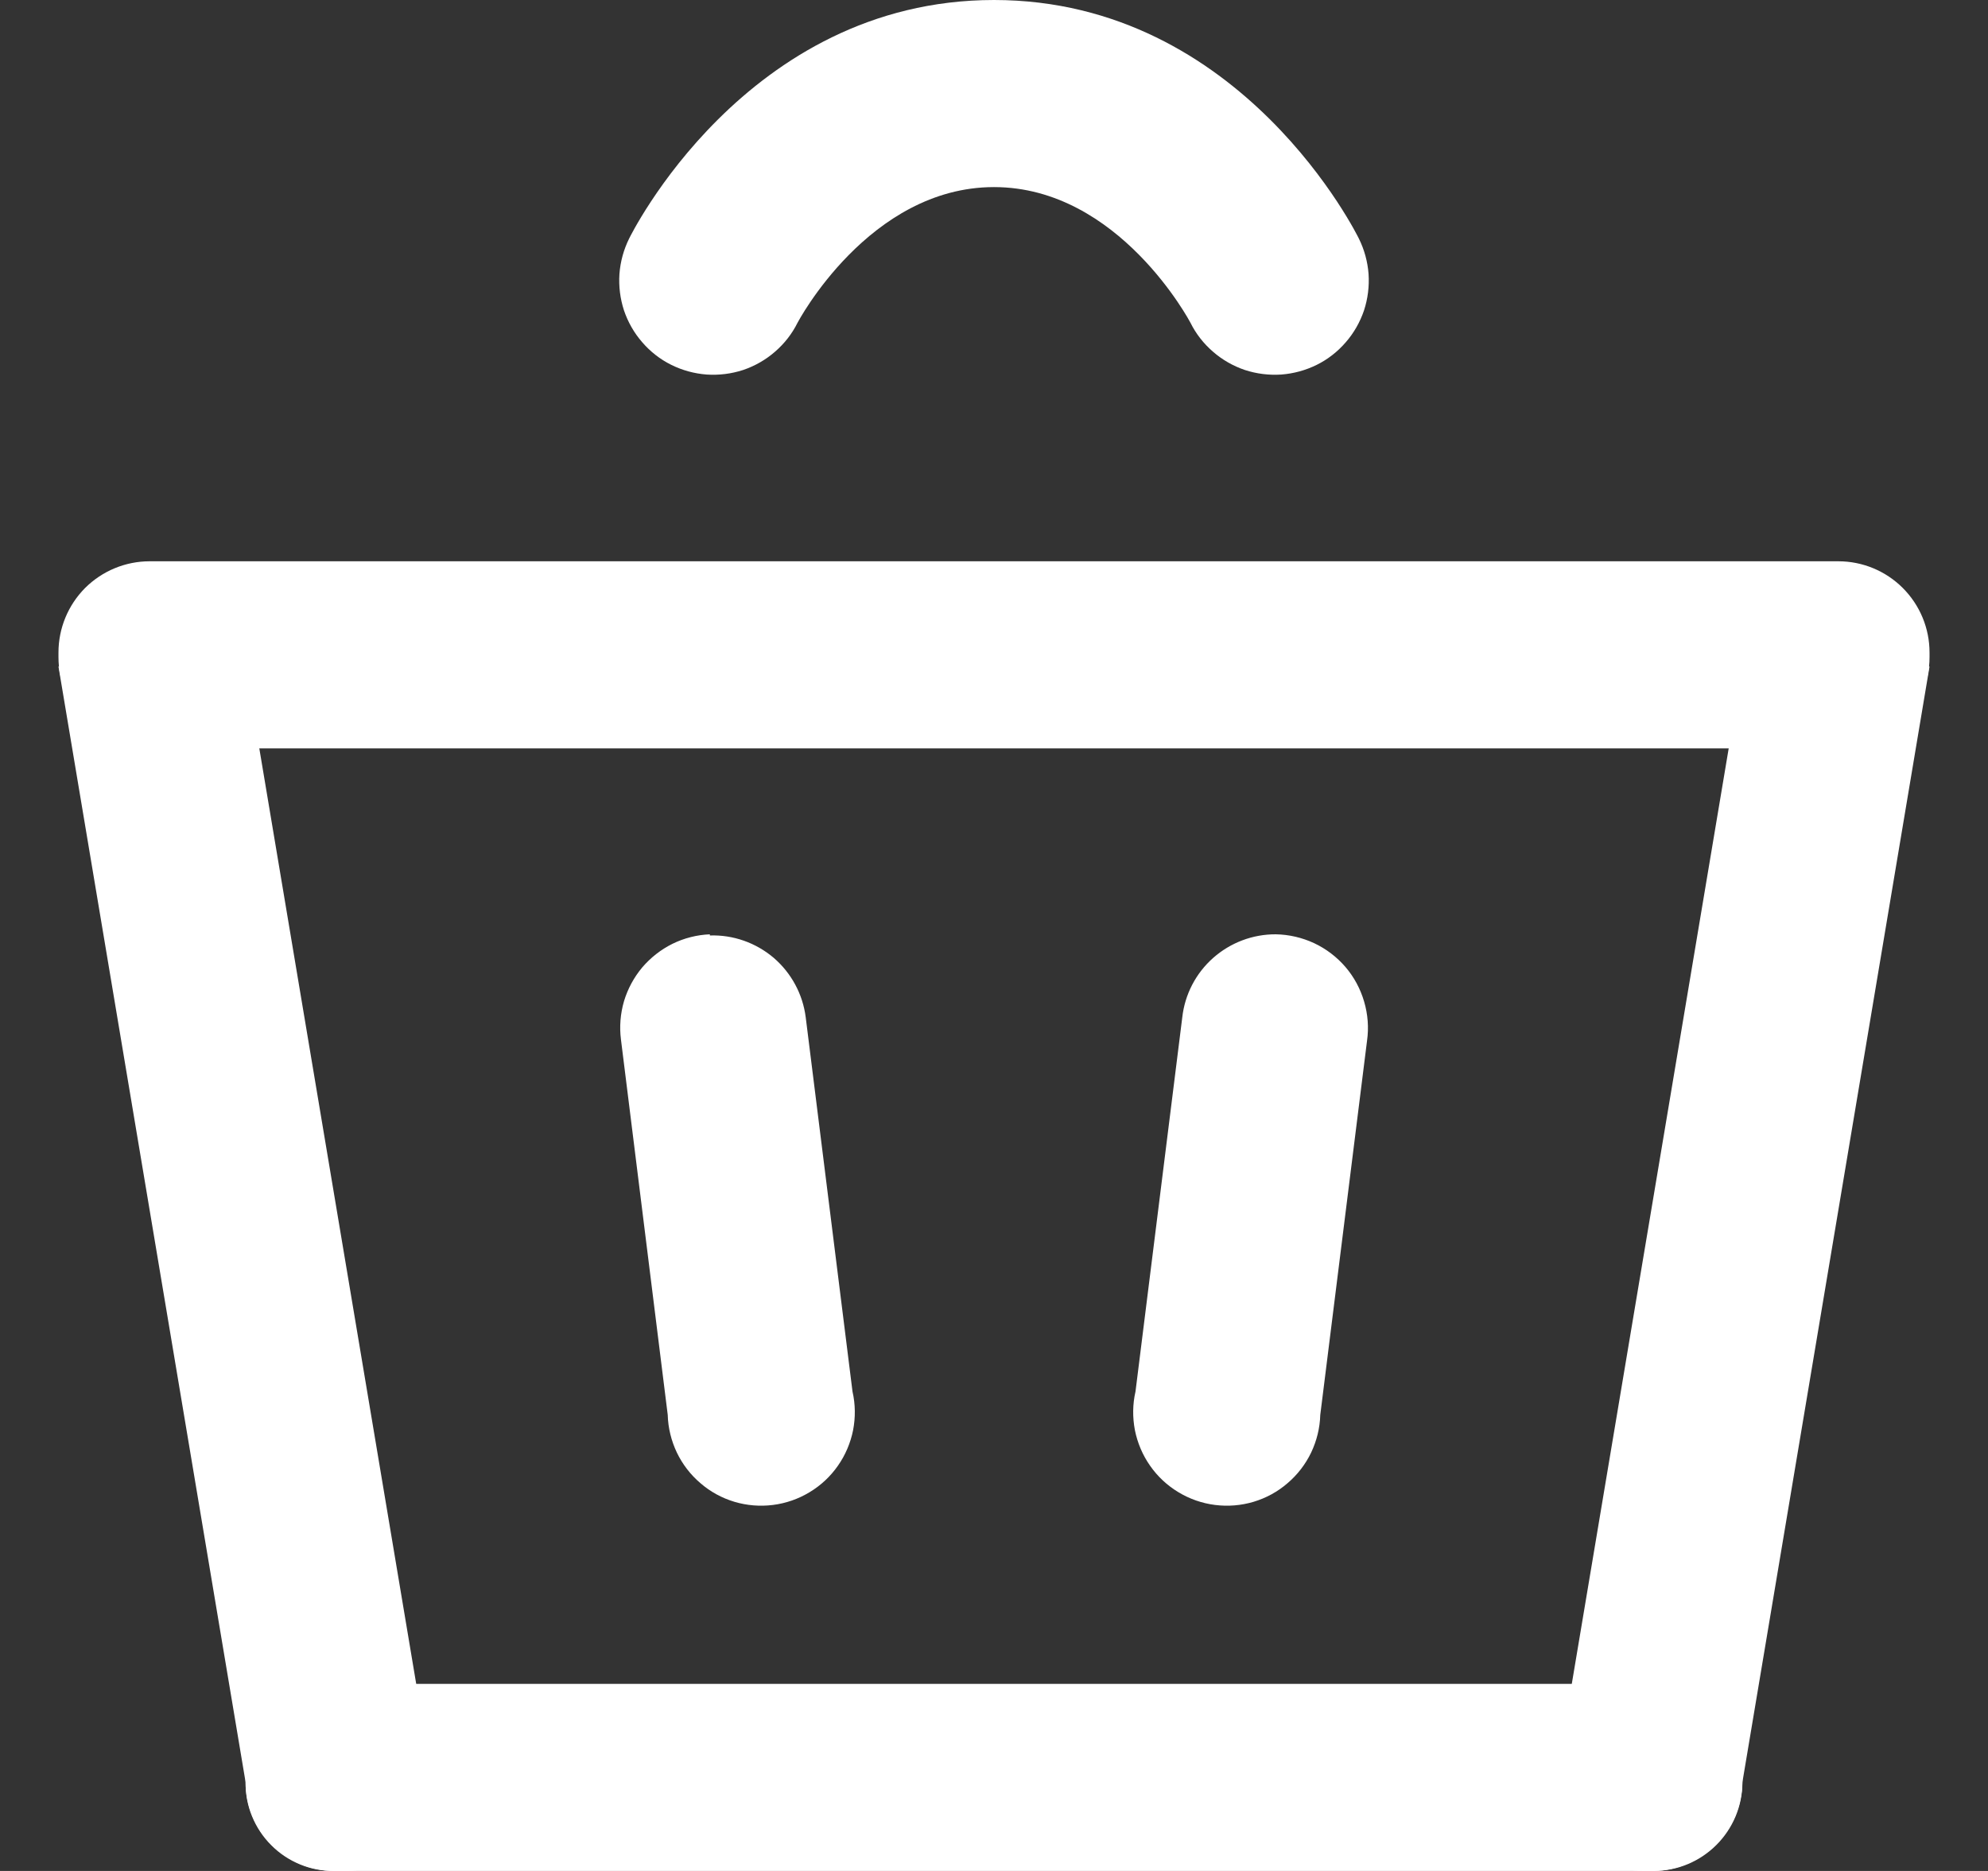 <svg width="17" height="16" viewBox="0 0 17 16" fill="none" xmlns="http://www.w3.org/2000/svg">
<rect x="0" y="0" width="17" height="16" fill="#333333" stroke="none"/>
<g clip-path="url(#clip0)">
<path d="M8.5 0C6.37 0 5.38 2.04 5.38 2.04C5.333 2.135 5.305 2.237 5.297 2.343C5.29 2.448 5.303 2.554 5.336 2.655C5.37 2.755 5.423 2.848 5.492 2.927C5.561 3.007 5.645 3.073 5.74 3.12C5.835 3.167 5.937 3.195 6.043 3.203C6.148 3.21 6.254 3.197 6.355 3.164C6.455 3.13 6.548 3.077 6.627 3.008C6.707 2.939 6.773 2.855 6.82 2.76C6.82 2.76 7.43 1.6 8.5 1.6C9.57 1.6 10.18 2.76 10.18 2.76C10.227 2.855 10.293 2.939 10.373 3.008C10.452 3.077 10.545 3.13 10.645 3.164C10.746 3.197 10.852 3.21 10.957 3.203C11.062 3.195 11.165 3.167 11.26 3.12C11.355 3.073 11.439 3.007 11.508 2.927C11.577 2.848 11.63 2.755 11.664 2.655C11.697 2.554 11.71 2.448 11.703 2.343C11.695 2.237 11.667 2.135 11.62 2.04C11.62 2.04 10.63 0 8.5 0ZM15.72 4.8H1.28C1.073 4.8 0.875 4.882 0.728 5.028C0.582 5.175 0.5 5.373 0.5 5.58L0.5 5.62C0.5 6.05 0.85 6.4 1.28 6.4H15.72C16.15 6.4 16.5 6.05 16.5 5.62V5.58C16.5 5.373 16.418 5.175 16.271 5.028C16.125 4.882 15.927 4.8 15.72 4.8ZM14.14 14.4H2.86C2.658 14.4 2.465 14.48 2.323 14.623C2.18 14.765 2.1 14.958 2.1 15.16V15.24C2.1 15.66 2.44 16 2.86 16H14.14C14.56 16 14.9 15.66 14.9 15.24V15.16C14.9 14.958 14.82 14.765 14.677 14.623C14.535 14.48 14.342 14.4 14.14 14.4Z" fill="white"/>
<path d="M2.1 15.24L0.5 5.7H2.1L3.7 15.24C3.703 15.341 3.685 15.441 3.648 15.534C3.611 15.627 3.555 15.712 3.484 15.784C3.412 15.855 3.328 15.911 3.234 15.948C3.141 15.985 3.041 16.003 2.94 16H2.86C2.76 16.001 2.66 15.983 2.568 15.945C2.475 15.907 2.39 15.851 2.32 15.78C2.249 15.71 2.193 15.625 2.155 15.532C2.117 15.44 2.099 15.34 2.1 15.24ZM13.3 15.24L14.9 5.7H16.5L14.9 15.24C14.897 15.441 14.816 15.633 14.675 15.774C14.533 15.916 14.341 15.997 14.14 16H14.06C13.96 16.001 13.86 15.983 13.768 15.945C13.675 15.907 13.59 15.851 13.52 15.78C13.449 15.71 13.393 15.625 13.355 15.532C13.317 15.44 13.299 15.34 13.3 15.24ZM6.07 7.99C5.959 7.995 5.851 8.022 5.751 8.071C5.652 8.12 5.564 8.189 5.492 8.273C5.421 8.358 5.368 8.456 5.336 8.562C5.305 8.669 5.296 8.78 5.31 8.89L5.71 12.1C5.713 12.211 5.74 12.321 5.788 12.422C5.836 12.522 5.905 12.612 5.99 12.684C6.074 12.757 6.173 12.811 6.28 12.843C6.387 12.875 6.499 12.884 6.61 12.87C6.721 12.856 6.827 12.819 6.923 12.761C7.018 12.704 7.101 12.627 7.165 12.535C7.229 12.444 7.273 12.34 7.295 12.231C7.316 12.121 7.315 12.009 7.29 11.9L6.89 8.7C6.865 8.502 6.767 8.321 6.616 8.191C6.464 8.062 6.269 7.993 6.07 8V7.99ZM10.91 7.99C10.713 7.989 10.522 8.061 10.374 8.192C10.226 8.323 10.132 8.504 10.11 8.7L9.71 11.9C9.685 12.009 9.684 12.121 9.705 12.231C9.727 12.34 9.771 12.444 9.835 12.535C9.899 12.627 9.982 12.704 10.077 12.761C10.173 12.819 10.279 12.856 10.39 12.87C10.501 12.884 10.613 12.875 10.72 12.843C10.827 12.811 10.926 12.757 11.01 12.684C11.095 12.612 11.164 12.522 11.212 12.422C11.26 12.321 11.287 12.211 11.29 12.1L11.69 8.9C11.706 8.788 11.697 8.674 11.665 8.565C11.633 8.456 11.579 8.355 11.505 8.269C11.431 8.183 11.34 8.114 11.238 8.066C11.135 8.018 11.023 7.992 10.91 7.99Z" fill="white"/>
</g>
<defs>
<clipPath id="clip0">
<rect width="16" height="16" fill="white" transform="translate(0.5)"/>
</clipPath>
</defs>
</svg>
